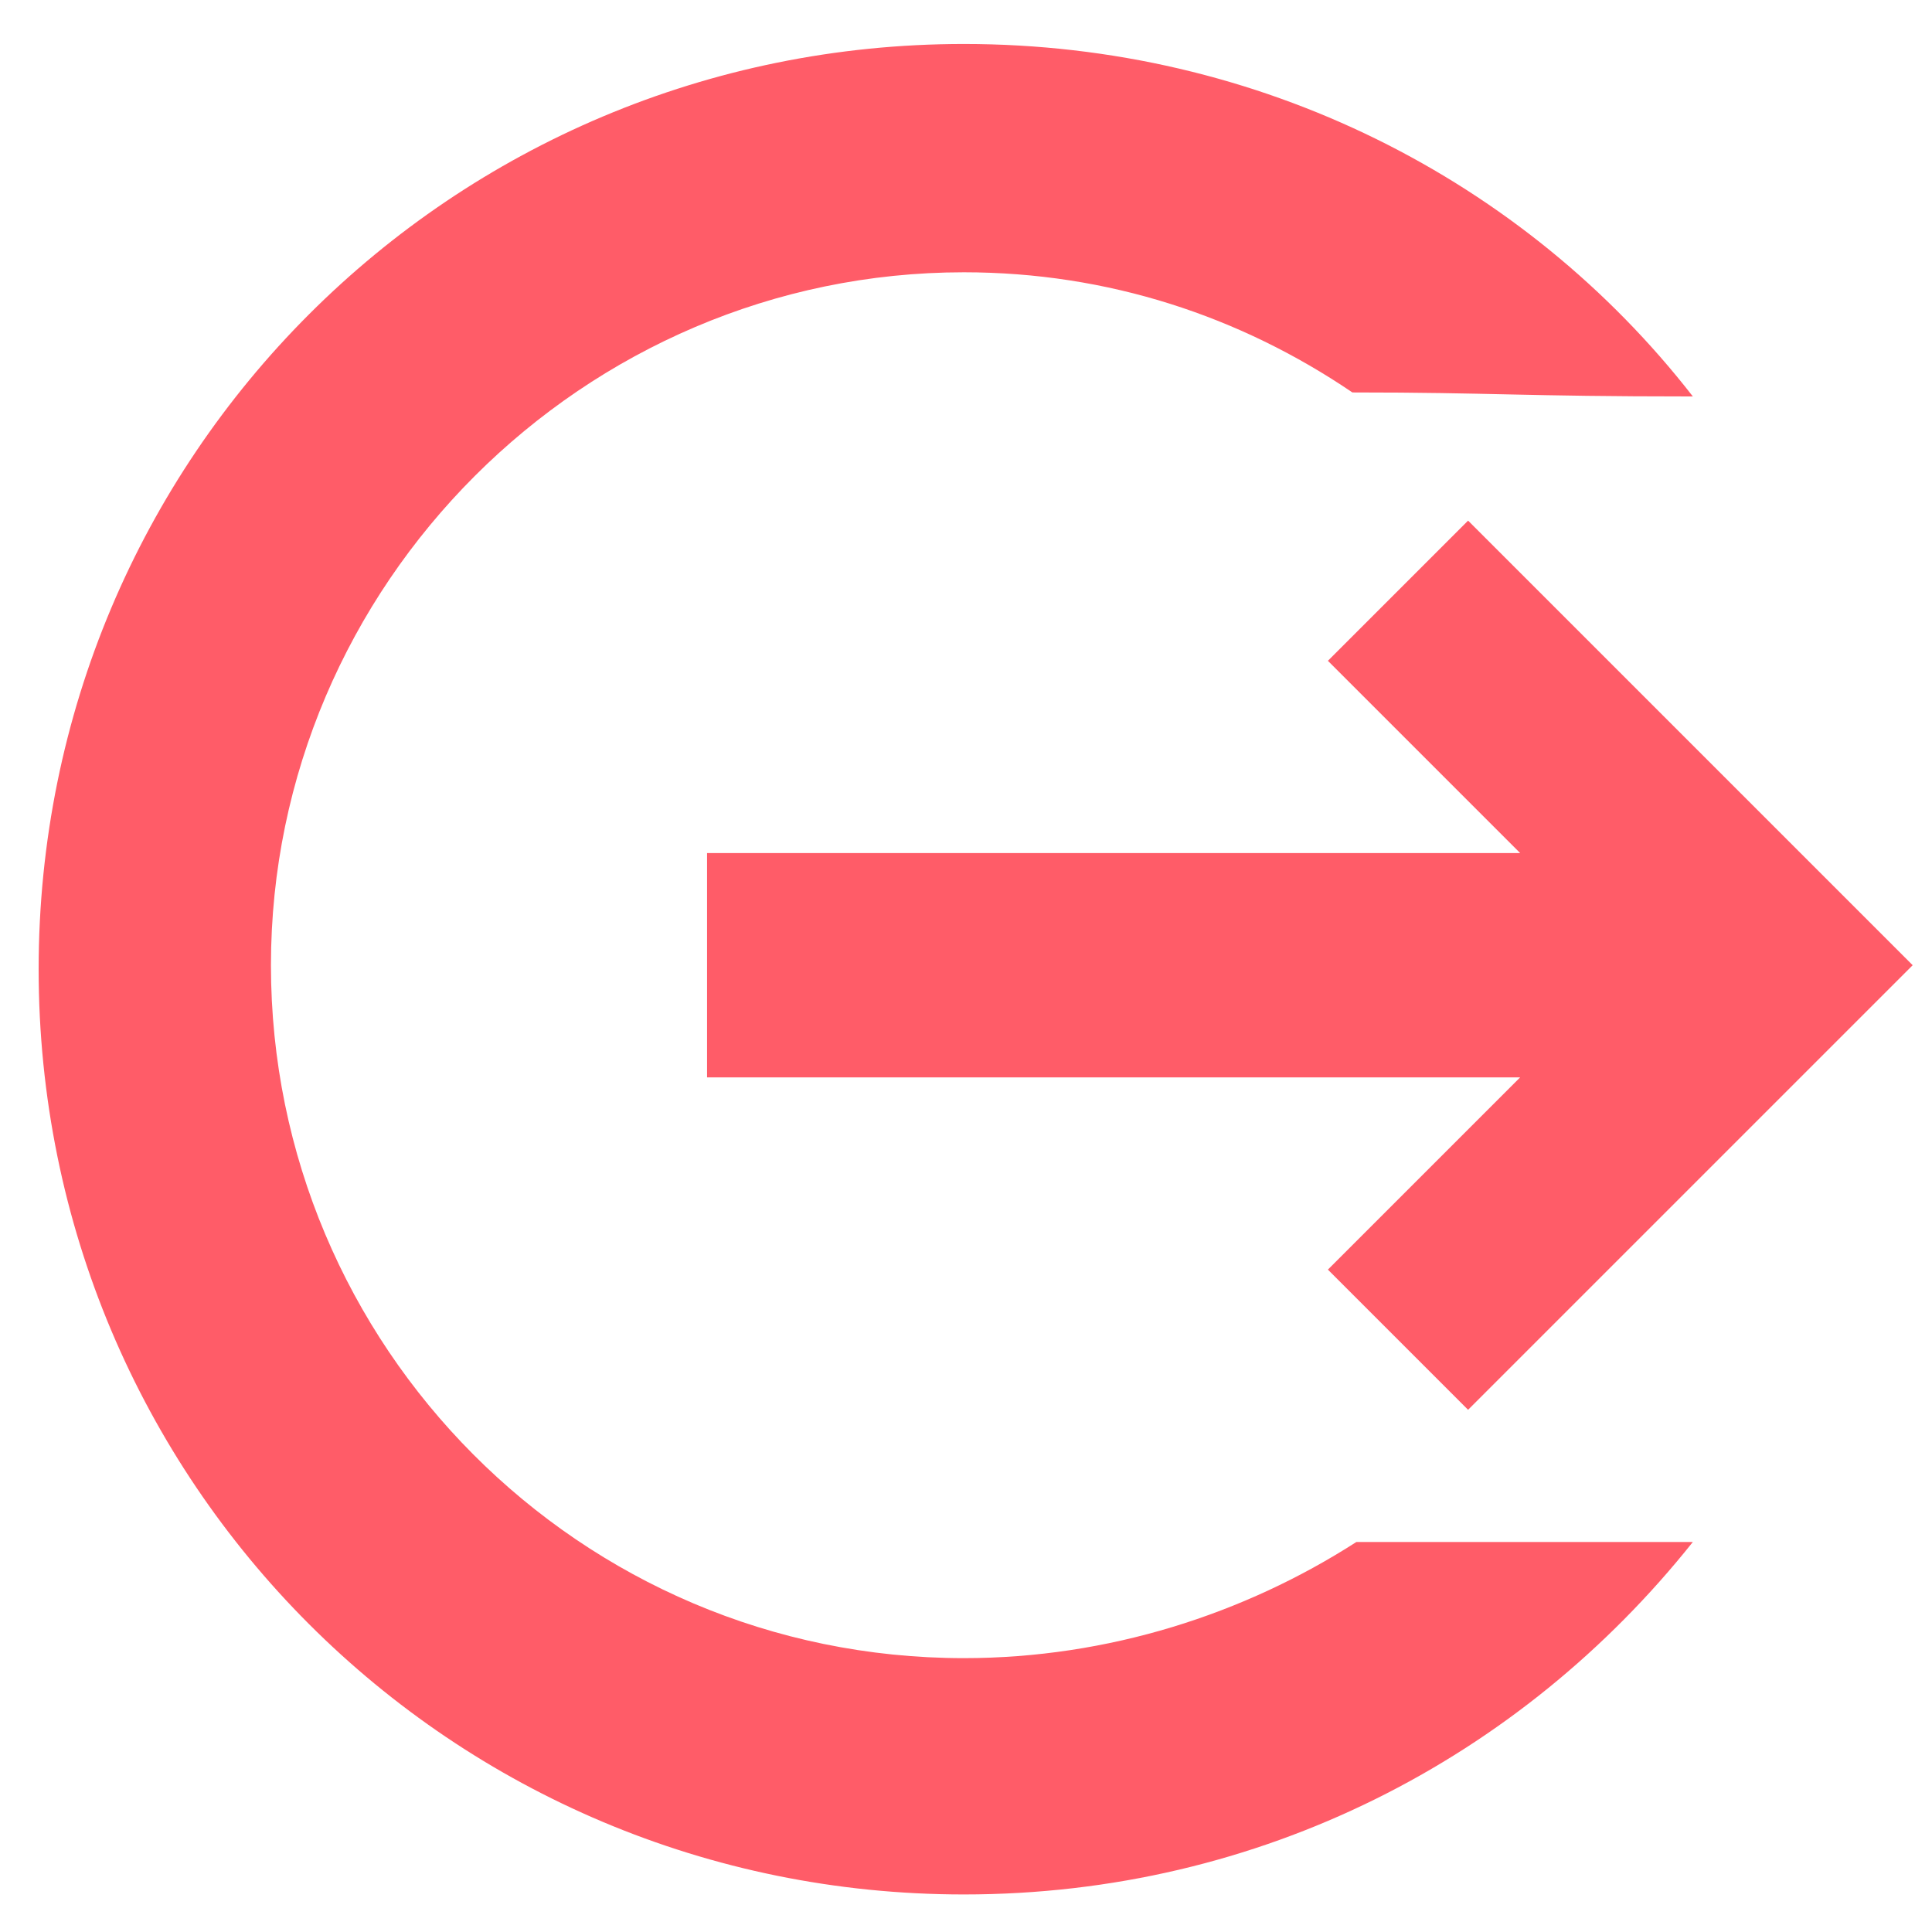 <?xml version="1.0" encoding="utf-8"?>
<!-- Generator: Adobe Illustrator 17.0.0, SVG Export Plug-In . SVG Version: 6.00 Build 0)  -->
<!DOCTYPE svg PUBLIC "-//W3C//DTD SVG 1.1//EN" "http://www.w3.org/Graphics/SVG/1.1/DTD/svg11.dtd">
<svg version="1.1" id="图层_1" xmlns="http://www.w3.org/2000/svg" xmlns:xlink="http://www.w3.org/1999/xlink" x="0px" y="0px"
	 width="200px" height="200px" viewBox="0 0 200 200" enable-background="new 0 0 200 200" xml:space="preserve">
<path fill="#FF5C68" d="M99.78,171.65c-39.805,0-71.732-32.341-71.732-71.732S60.39,28.187,99.78,28.187
	c14.927,0,28.61,4.561,40.22,12.439c14.512,0,17.415,0.415,35.244,0.415C157.829,18.65,130.463,4.553,99.78,4.553
	C46.707,4.553,4,47.26,4,100.333s42.707,95.78,95.78,95.78c30.683,0,57.634-14.098,75.463-36.488h-34.829
	C128.805,167.089,114.707,171.65,99.78,171.65z M137.463,131.431l14.512,14.512L198,99.919l-46.024-46.024l-14.512,14.512
	l19.902,19.902H73.195v23.22h84.171L137.463,131.431L137.463,131.431z"/>
</svg>
